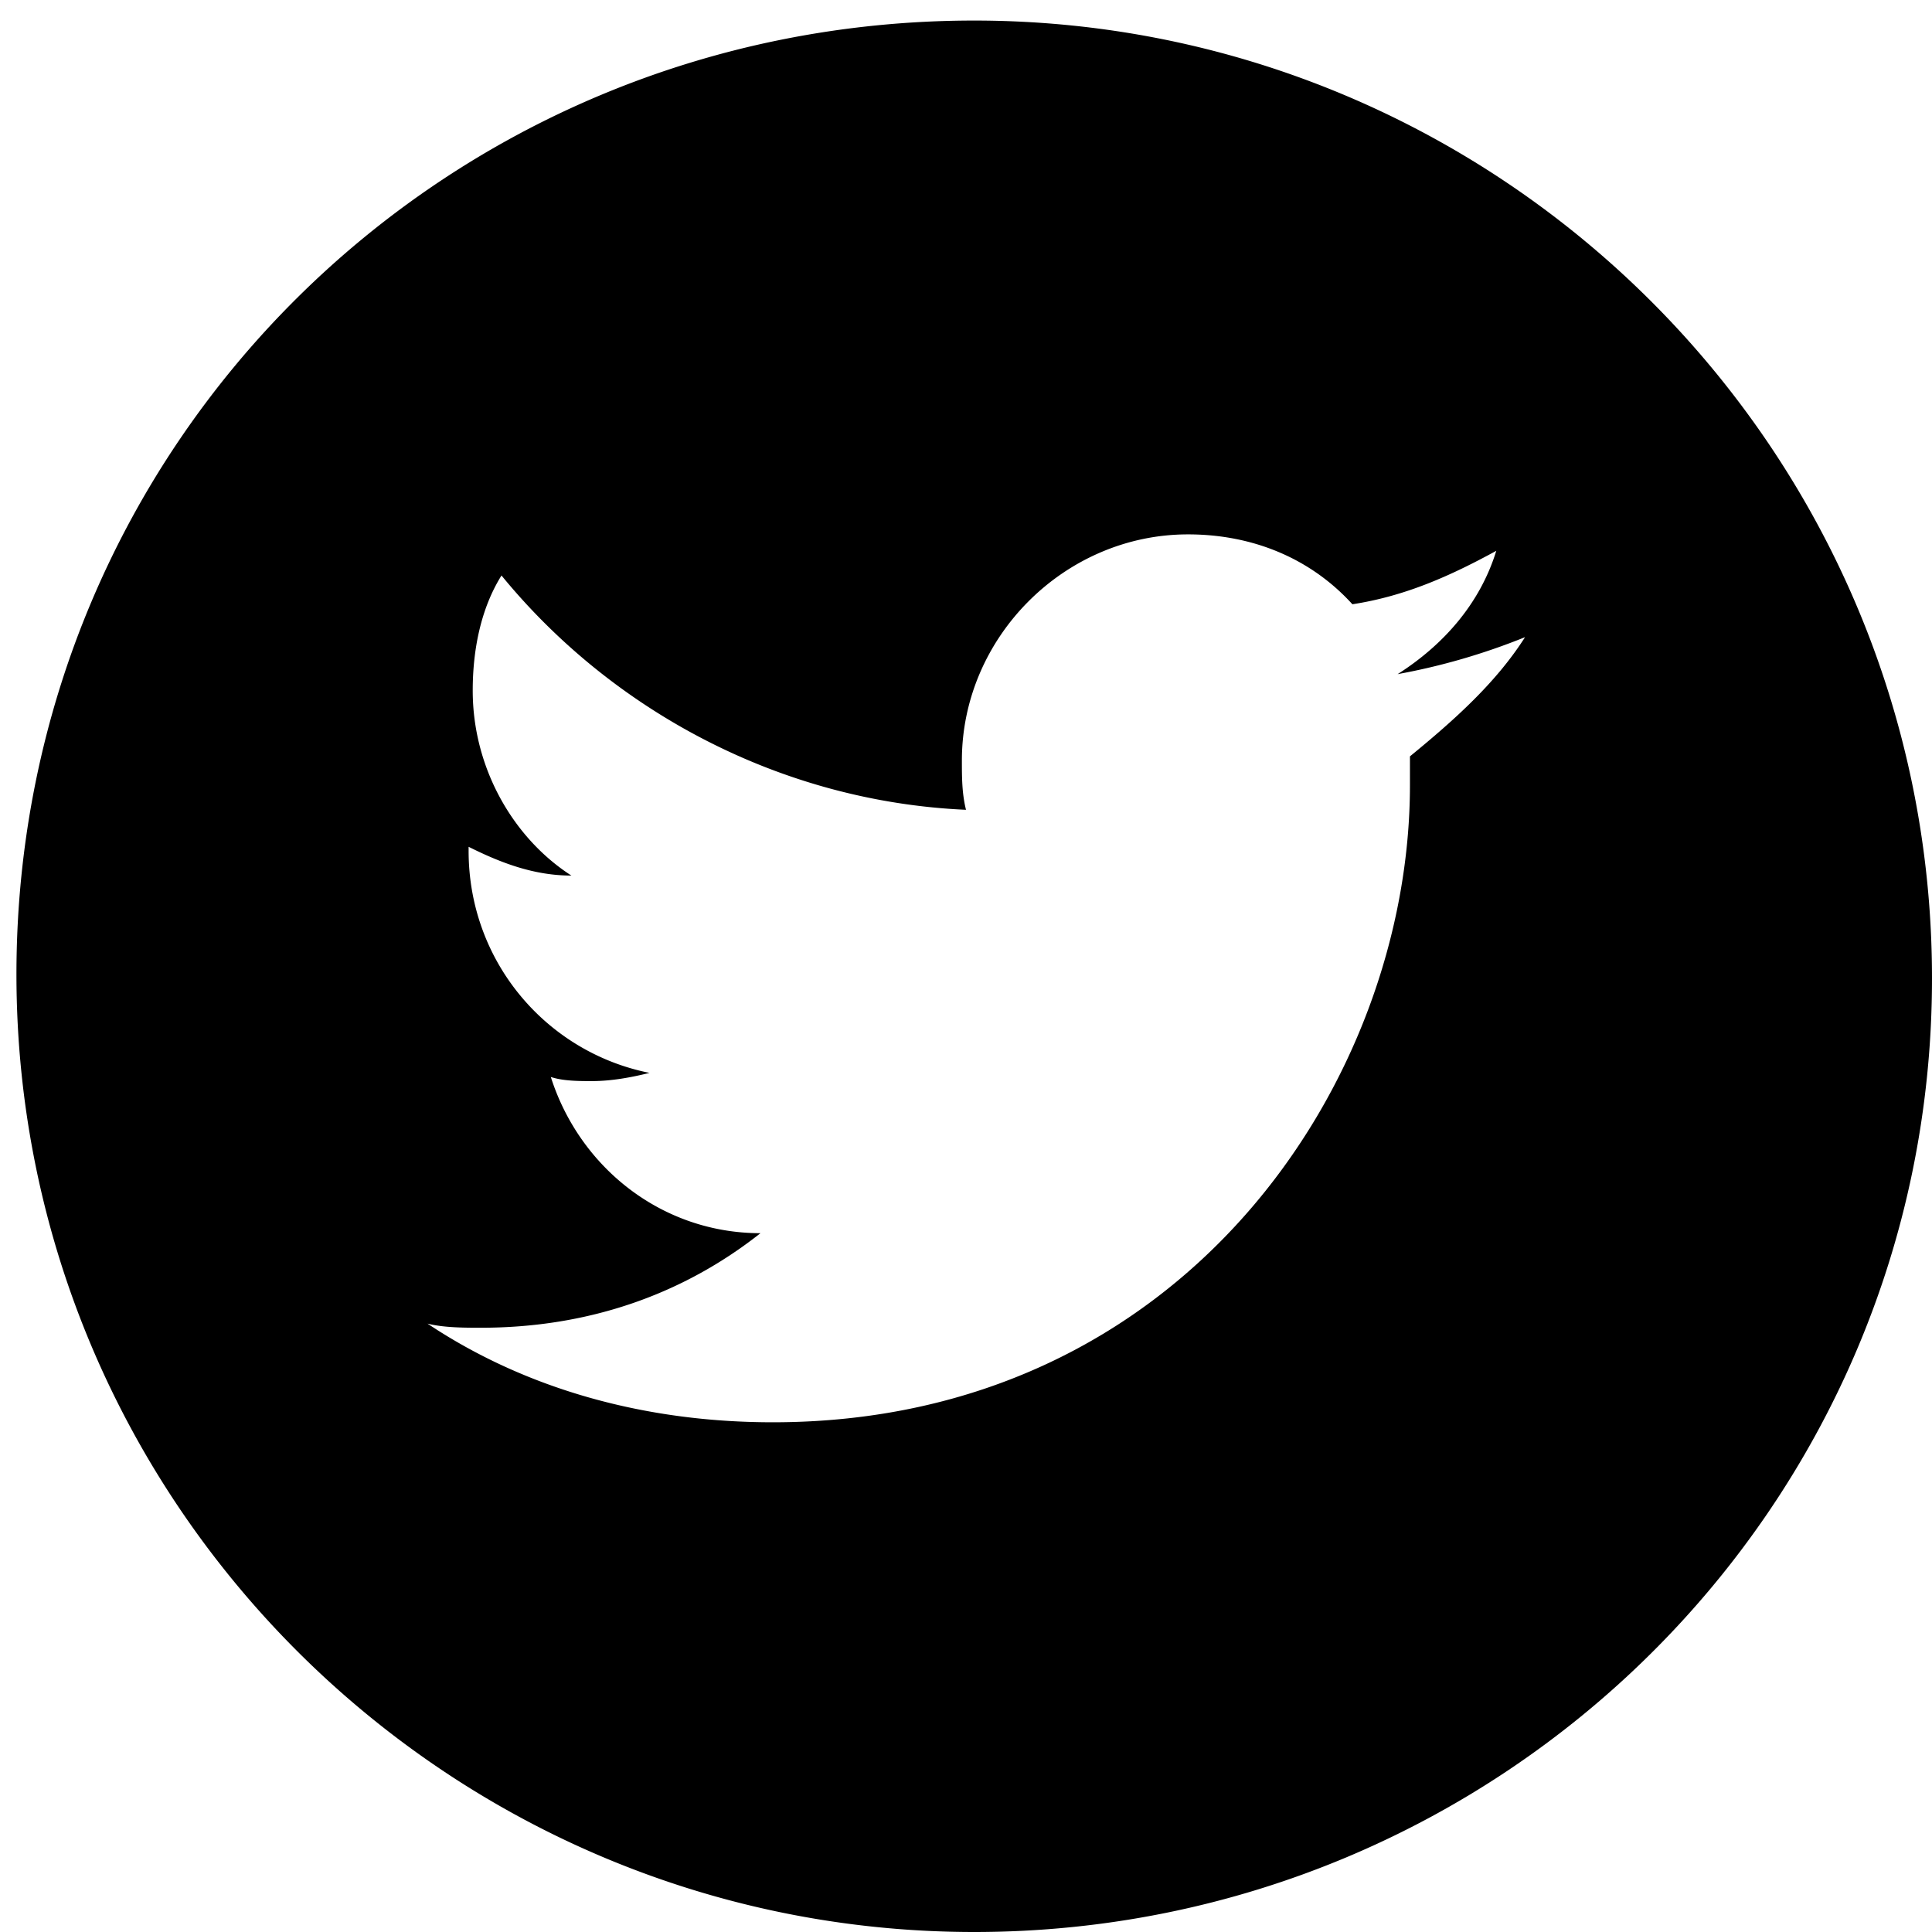 <svg xmlns="http://www.w3.org/2000/svg" viewBox="0 0 47 47" xmlns:v="https://vecta.io/nano"><path d="M23.7.5C36.5.5 47 10.9 47 23.8S36.5 47 23.7 47 .4 36.6.4 23.7 10.8.5 23.7.5zm13.4 15a15.83 15.83 0 0 1-3.1.9c1.1-.7 2-1.7 2.4-3-1.1.6-2.2 1.1-3.5 1.3-1-1.1-2.4-1.7-4-1.7-3 0-5.5 2.5-5.5 5.5 0 .4 0 .8.1 1.2-4.5-.2-8.6-2.4-11.3-5.7-.5.8-.7 1.8-.7 2.8 0 1.9 1 3.6 2.4 4.5-.9 0-1.7-.3-2.5-.7v.1c0 2.7 1.9 4.9 4.4 5.4-.4.1-.9.2-1.4.2-.3 0-.7 0-1-.1.7 2.2 2.7 3.8 5.1 3.8-1.9 1.5-4.2 2.3-6.8 2.3-.4 0-.9 0-1.3-.1 2.4 1.6 5.3 2.4 8.4 2.4 10 0 15.5-8.3 15.5-15.5v-.7c1.1-.9 2.1-1.8 2.8-2.9z" fill="#000"/></svg>